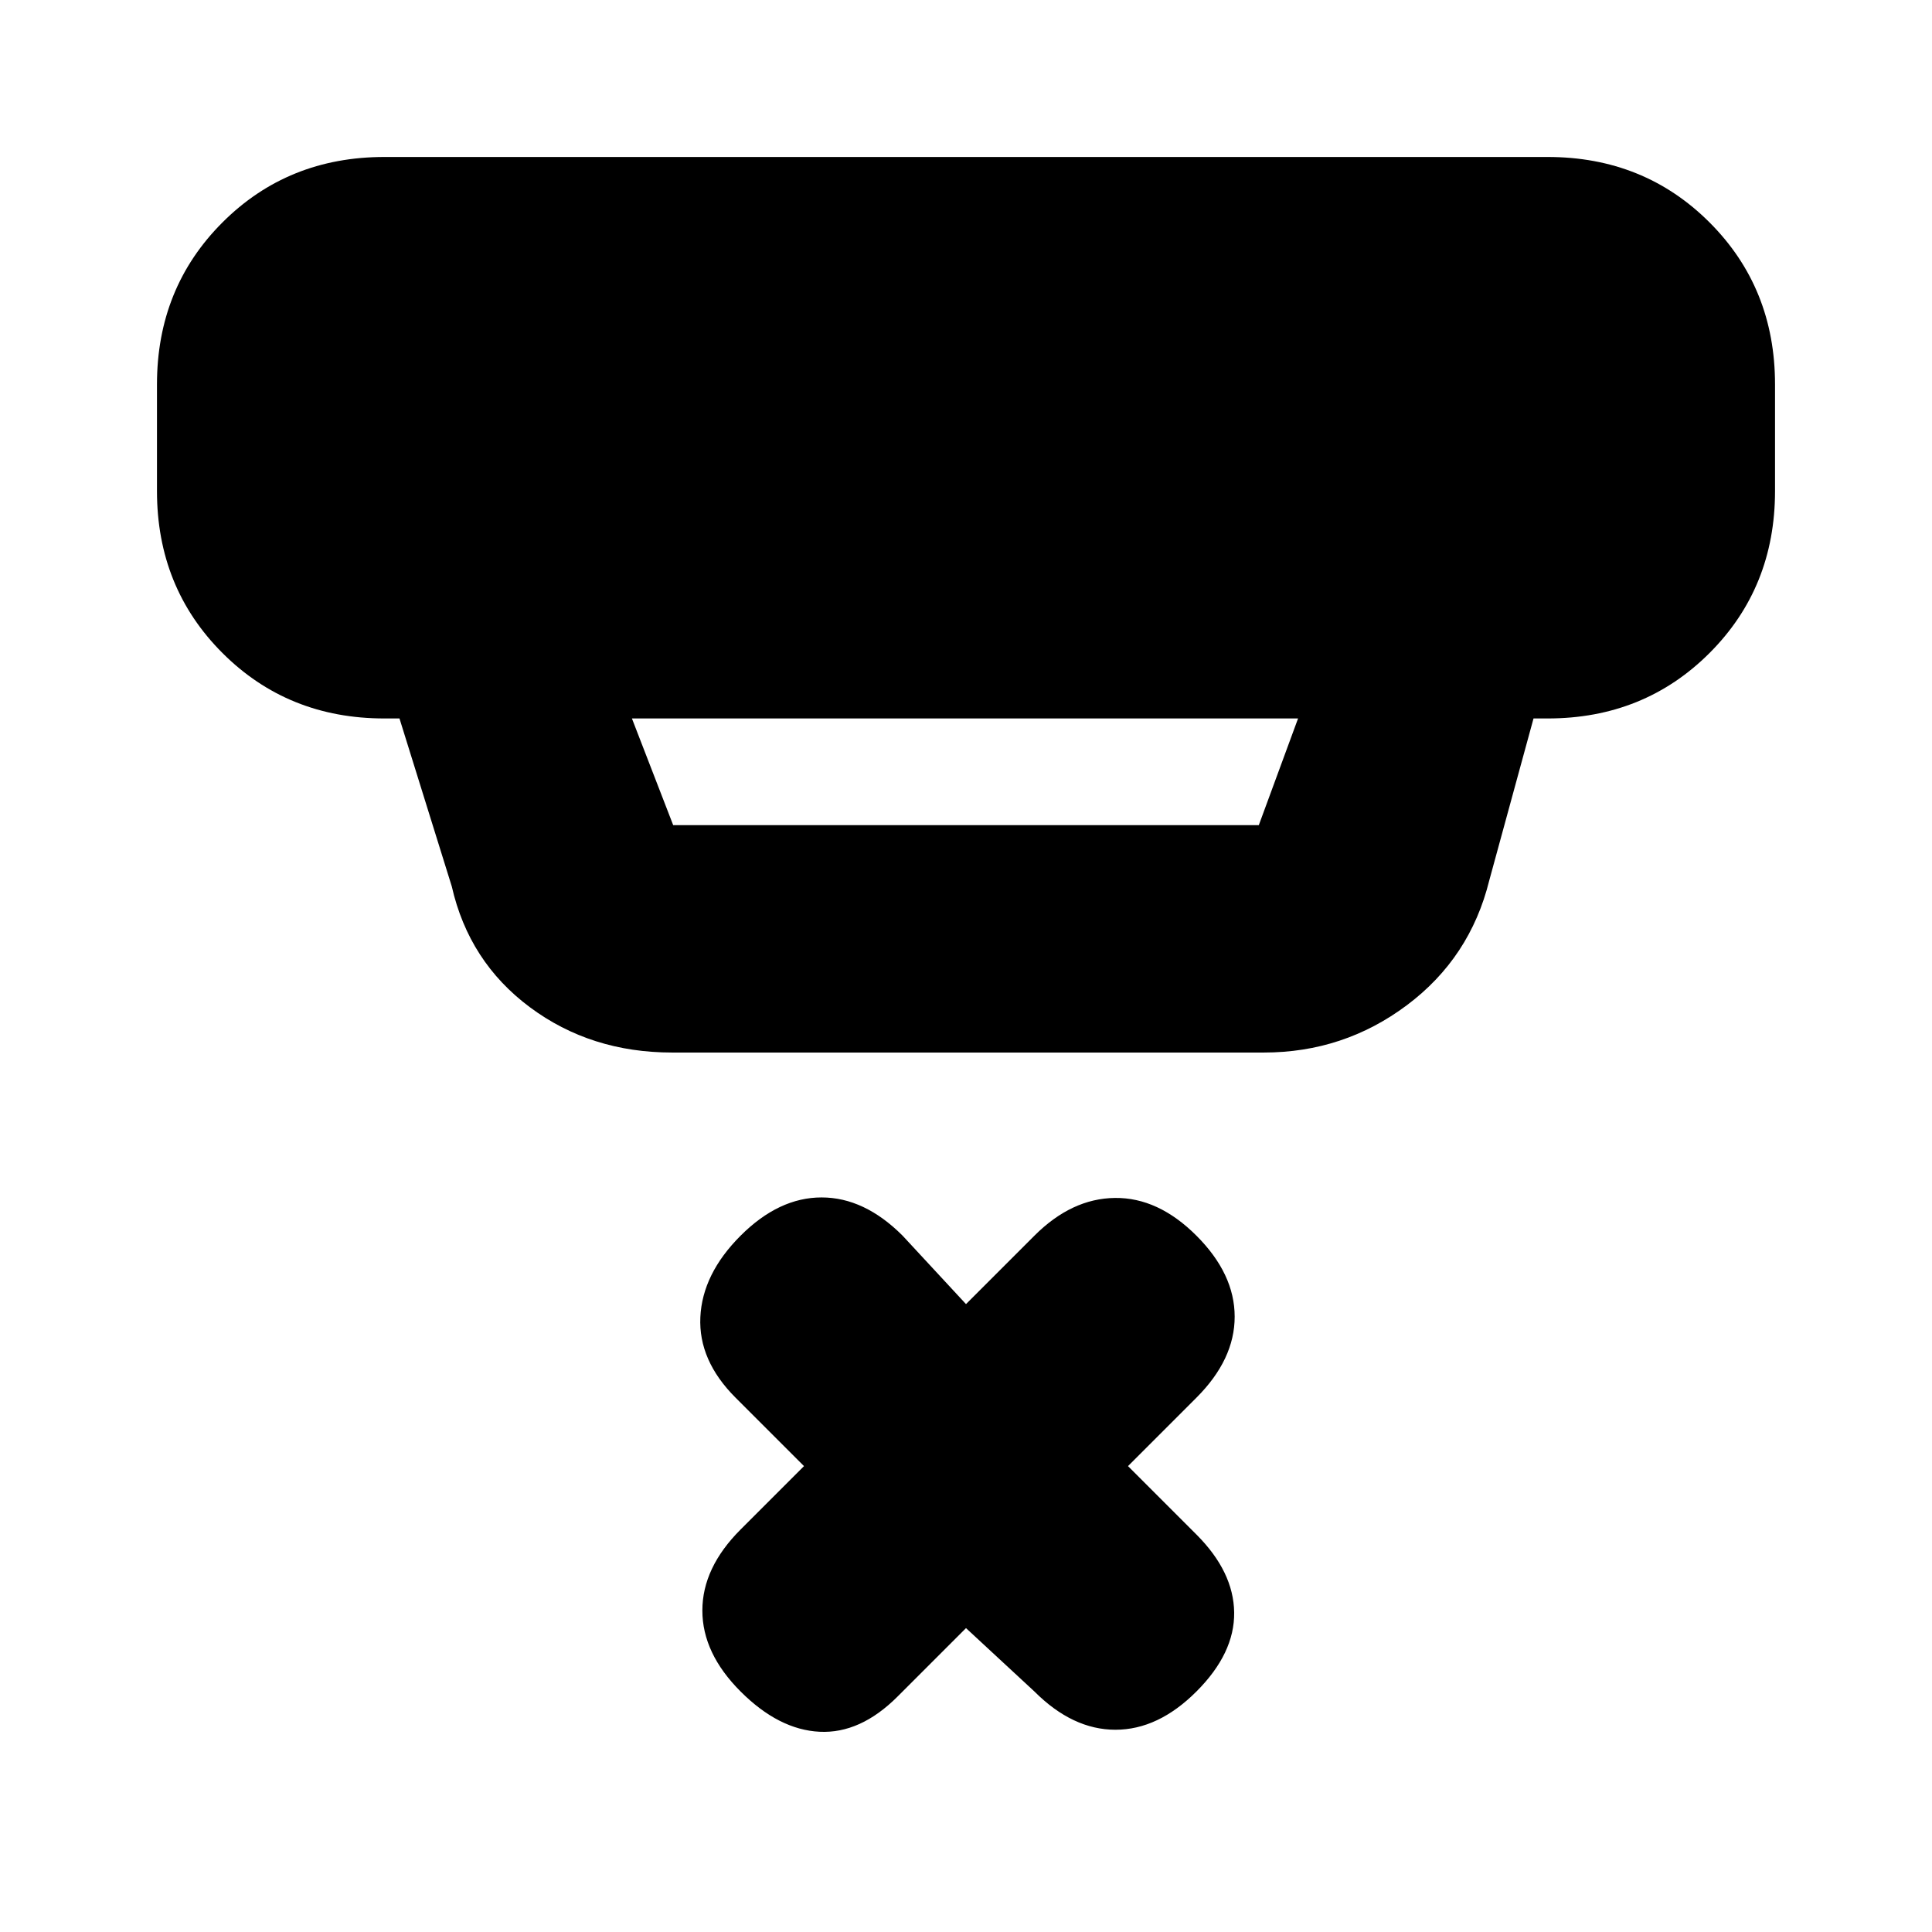 <svg xmlns="http://www.w3.org/2000/svg" height="20" viewBox="0 -960 960 960" width="20"><path d="m480-151-34 34q-18.5 18.5-38.75 17.5t-39.25-20q-19-19-19-40.25T368-200l31.5-31.5-34-34Q347-284 348-305.5t20-40.5q19-19 40.25-19t40.25 19l31.5 34 34-34q18.5-18.5 40-18.75T594.5-346q19 19 19 40.25t-19 40.25l-34 34 34 34q18.5 18.5 18.75 38.75T594.5-119.5q-19 19-40.25 19t-40.25-19L480-151ZM314-603l20.5 53h291l19.5-53H314Zm20 166q-40.46 0-70.72-22.53-30.25-22.53-38.78-59.97l-26-83.5H191q-47.94 0-80.47-32.53T78-716v-53q0-47.94 32.53-80.47T191-882h578q47.94 0 80.47 32.53T882-769v53q0 47.94-32.53 80.47T769-603h-7l-22 80.5q-9.51 38.45-40.93 61.98Q667.65-437 628-437H334Z"/></svg>
